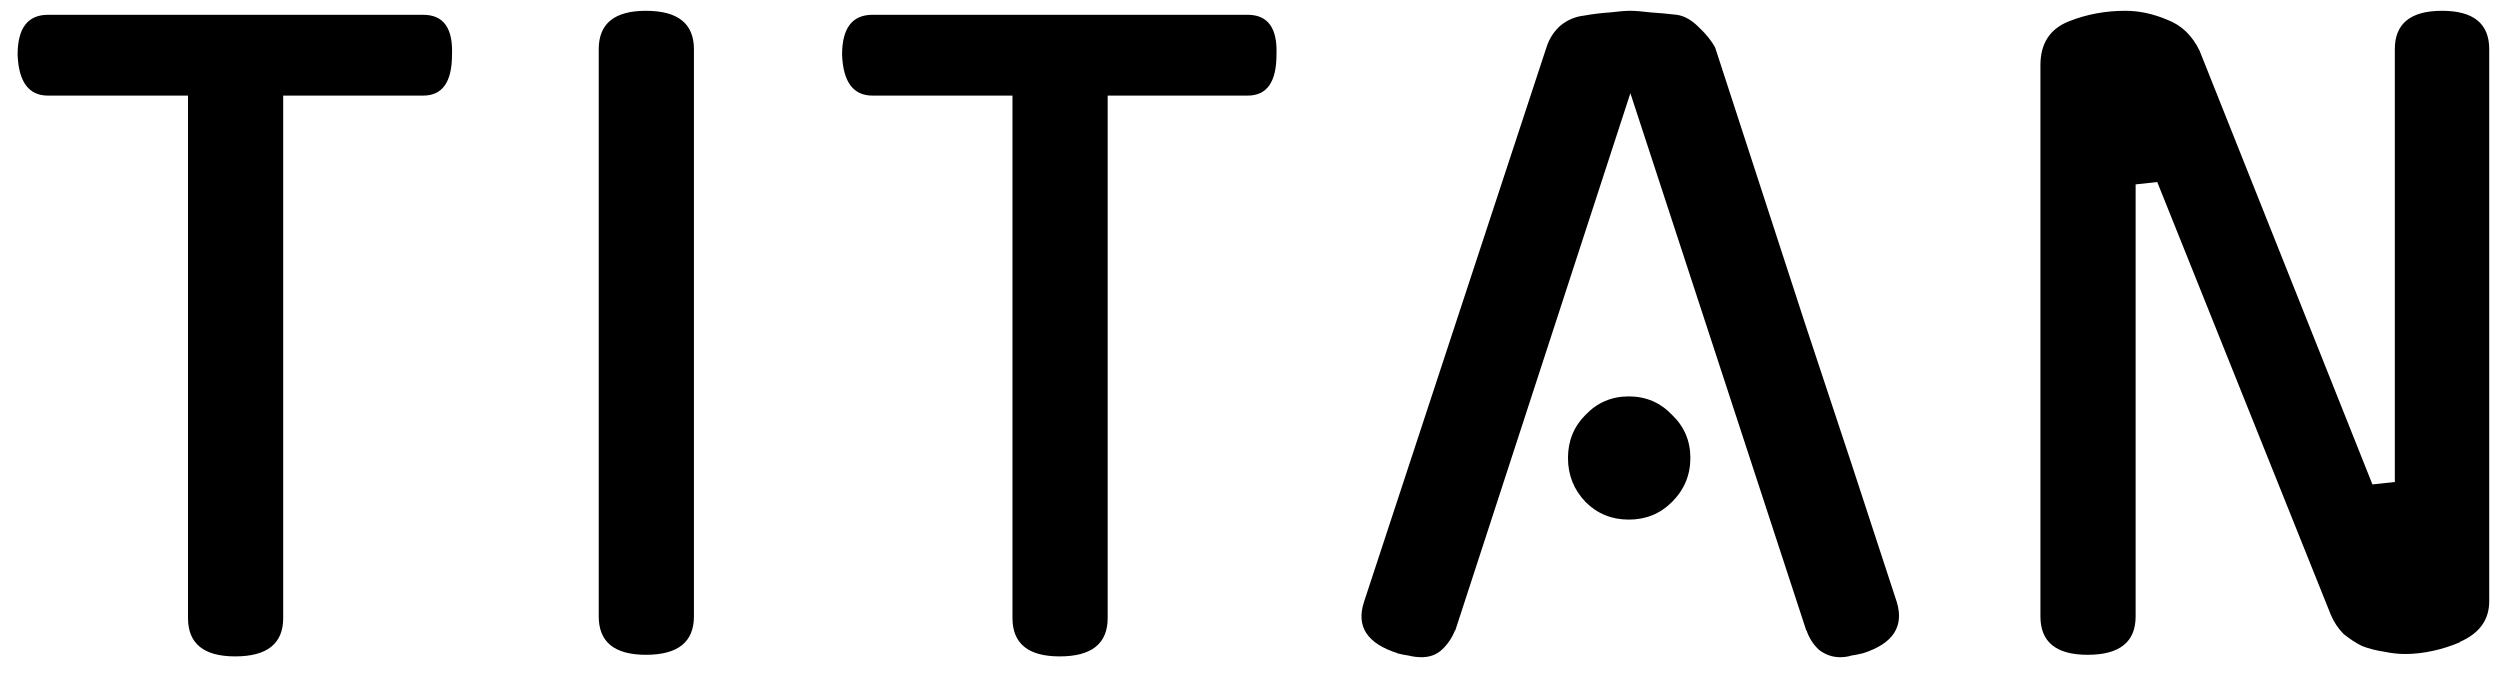 <svg width="100" height="27" viewBox="0 0 100 27" fill="none" xmlns="http://www.w3.org/2000/svg">
<path d="M11.328 24.72C11.328 25.744 10.688 26.256 9.408 26.256C8.15 26.256 7.52 25.744 7.52 24.72V3.824H1.92C1.152 3.824 0.747 3.28 0.704 2.192C0.704 1.125 1.11 0.592 1.92 0.592H16.928C17.739 0.592 18.123 1.125 18.08 2.192C18.08 3.28 17.696 3.824 16.928 3.824H11.328V24.72ZM27.757 24.656C27.757 25.68 27.117 26.192 25.837 26.192C24.578 26.192 23.949 25.68 23.949 24.656V1.968C23.949 0.944 24.578 0.432 25.837 0.432C27.117 0.432 27.757 0.944 27.757 1.968V24.656ZM44.307 24.72C44.307 25.744 43.667 26.256 42.387 26.256C41.129 26.256 40.499 25.744 40.499 24.72V3.824H34.899C34.131 3.824 33.726 3.28 33.683 2.192C33.683 1.125 34.089 0.592 34.899 0.592H49.907C50.718 0.592 51.102 1.125 51.059 2.192C51.059 3.28 50.675 3.824 49.907 3.824H44.307V24.72ZM65.215 3.728L58.207 25.232V25.2C58.079 25.52 57.898 25.787 57.663 26C57.45 26.192 57.183 26.288 56.863 26.288C56.693 26.288 56.522 26.267 56.351 26.224C56.202 26.203 56.042 26.171 55.871 26.128H55.903C54.687 25.744 54.239 25.061 54.559 24.08L61.855 1.904C61.962 1.563 62.143 1.275 62.399 1.04C62.677 0.805 62.997 0.667 63.359 0.624C63.722 0.56 64.074 0.517 64.415 0.496C64.757 0.453 65.023 0.432 65.215 0.432C65.407 0.432 65.674 0.453 66.015 0.496C66.357 0.517 66.709 0.549 67.071 0.592C67.37 0.635 67.658 0.795 67.935 1.072C68.234 1.349 68.458 1.627 68.607 1.904C69.802 5.573 71.007 9.275 72.223 13.008C73.461 16.72 74.677 20.411 75.871 24.08C76.17 25.061 75.722 25.744 74.527 26.128C74.357 26.171 74.197 26.203 74.047 26.224C73.919 26.267 73.77 26.288 73.599 26.288C73.301 26.288 73.023 26.192 72.767 26C72.533 25.787 72.362 25.52 72.255 25.2V25.232L65.215 3.728ZM67.615 18.32C67.615 19.003 67.37 19.589 66.879 20.08C66.41 20.549 65.834 20.784 65.151 20.784C64.469 20.784 63.893 20.549 63.423 20.08C62.954 19.589 62.719 19.003 62.719 18.32C62.719 17.637 62.954 17.061 63.423 16.592C63.893 16.101 64.469 15.856 65.151 15.856C65.834 15.856 66.41 16.101 66.879 16.592C67.37 17.061 67.615 17.637 67.615 18.32ZM95.793 1.968C95.793 0.944 96.422 0.432 97.681 0.432C98.939 0.432 99.569 0.944 99.569 1.968V24.048C99.569 24.795 99.174 25.339 98.385 25.68H98.417C98.076 25.829 97.713 25.947 97.329 26.032C96.945 26.117 96.572 26.16 96.209 26.16C95.931 26.16 95.644 26.128 95.345 26.064C95.046 26.021 94.758 25.947 94.481 25.84C94.225 25.712 93.98 25.552 93.745 25.36C93.531 25.147 93.361 24.891 93.233 24.592L86.289 7.28L85.425 7.376V24.656C85.425 25.68 84.785 26.192 83.505 26.192C82.246 26.192 81.617 25.68 81.617 24.656V2.608C81.617 1.733 82.001 1.147 82.769 0.848C83.473 0.571 84.219 0.432 85.009 0.432C85.564 0.432 86.118 0.549 86.673 0.784C87.249 0.997 87.686 1.413 87.985 2.032L94.897 19.376L95.793 19.28V1.968Z" fill="black"/>
</svg>
